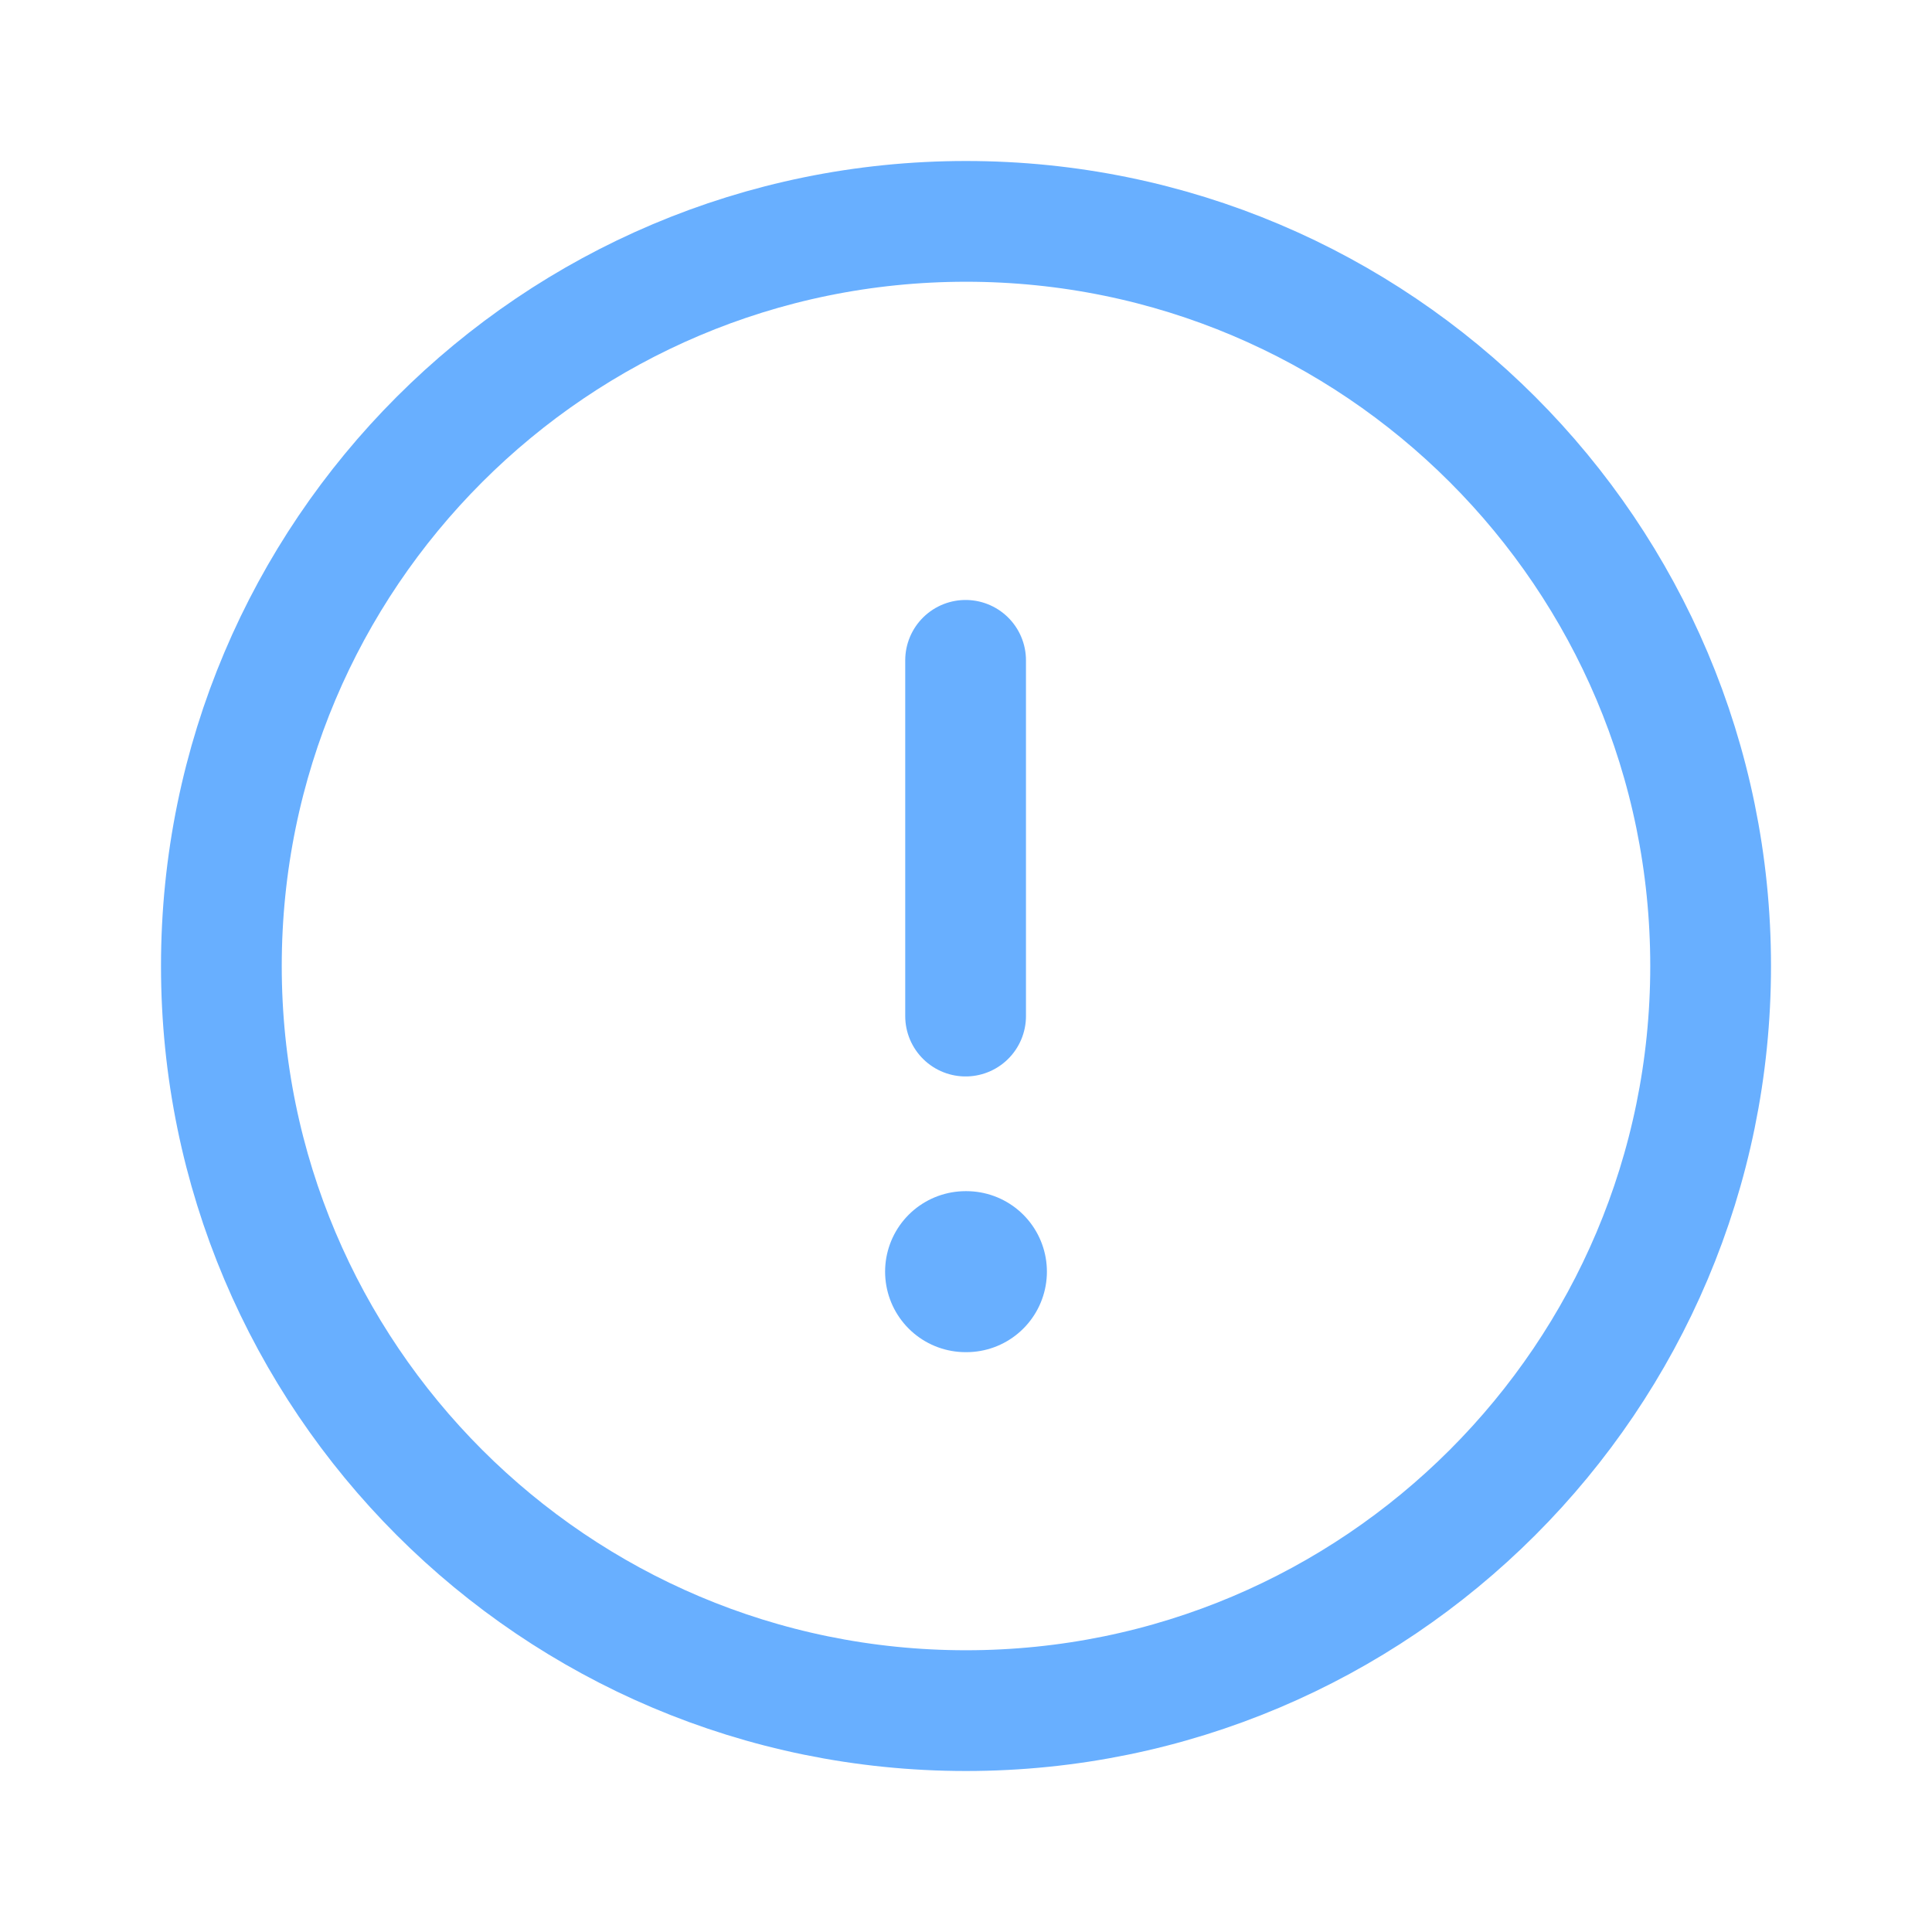 <svg width="24" height="24" viewBox="0 0 24 24" fill="none" xmlns="http://www.w3.org/2000/svg">
<path fill-rule="evenodd" clip-rule="evenodd" d="M12 2.75C17.108 2.75 21.25 6.891 21.25 12C21.25 17.108 17.108 21.25 12 21.25C6.891 21.25 2.75 17.108 2.75 12C2.75 6.891 6.891 2.75 12 2.75Z" stroke="#68AFFF" stroke-width="1.5" stroke-linecap="round" stroke-linejoin="round"/>
<path d="M11.995 8.203V12.622" stroke="#68AFFF" stroke-width="1.5" stroke-linecap="round" stroke-linejoin="round"/>
<path d="M11.995 15.797H12.005" stroke="#68AFFF" stroke-width="2" stroke-linecap="round" stroke-linejoin="round"/>
</svg>
